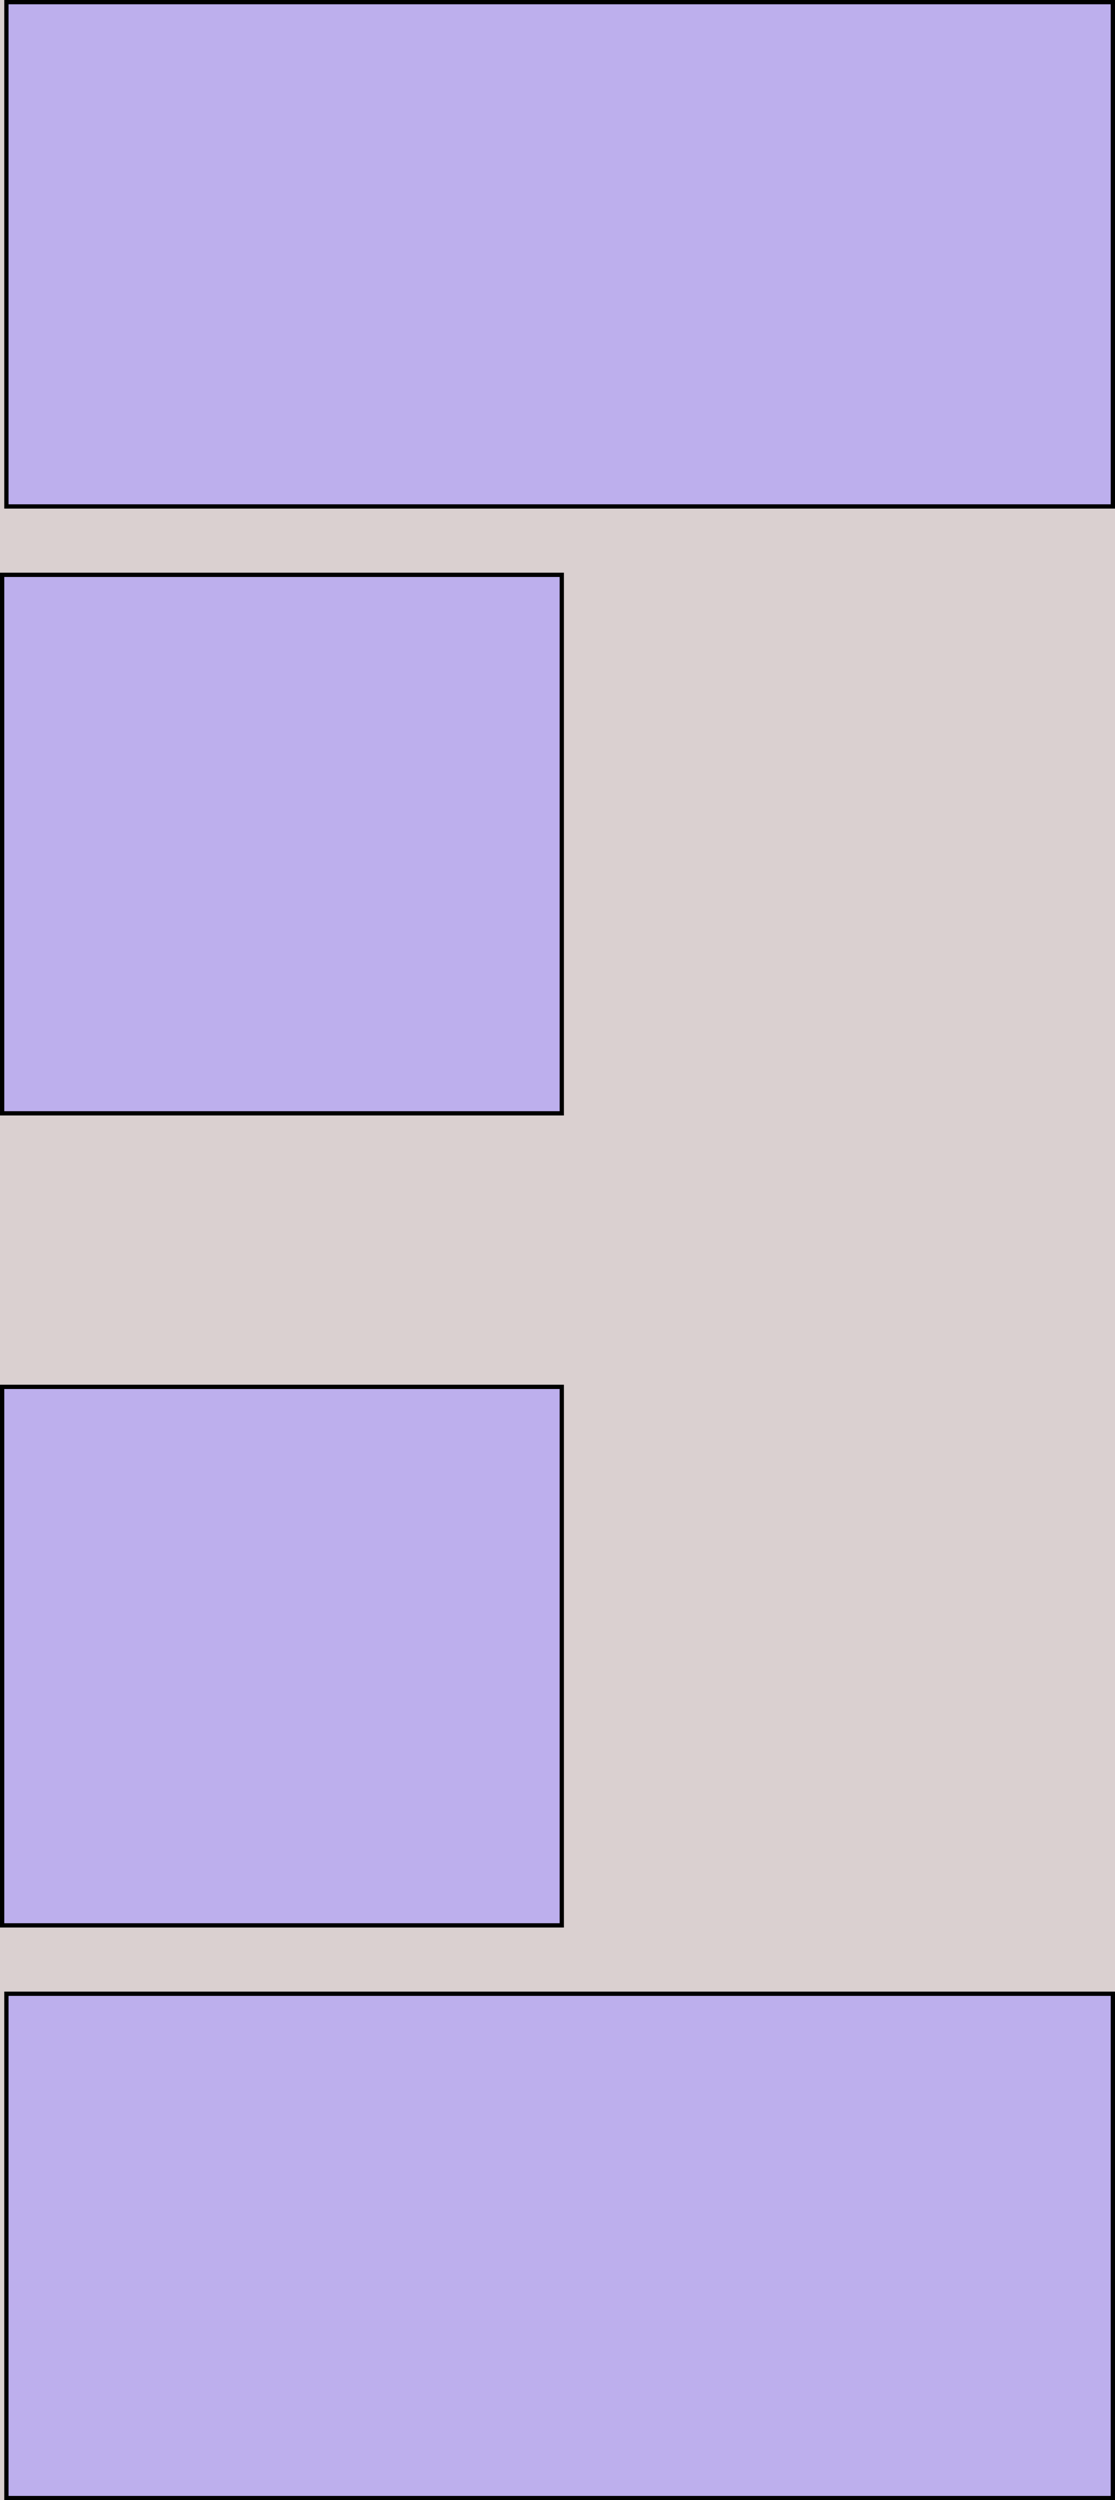 <svg width="261" height="585" viewBox="0 0 261 585" fill="none" xmlns="http://www.w3.org/2000/svg">
<rect width="261" height="585" fill="#DAD0D0"/>
<rect x="1.5" y="0.5" width="259" height="118" fill="#BDAFED" stroke="black"/>
<rect x="1.5" y="466.5" width="259" height="118" fill="#BDAFED" stroke="black"/>
<rect x="0.5" y="134.5" width="131" height="126" fill="#BDAFED" stroke="black"/>
<rect x="0.5" y="324.5" width="131" height="126" fill="#BDAFED" stroke="black"/>
</svg>
